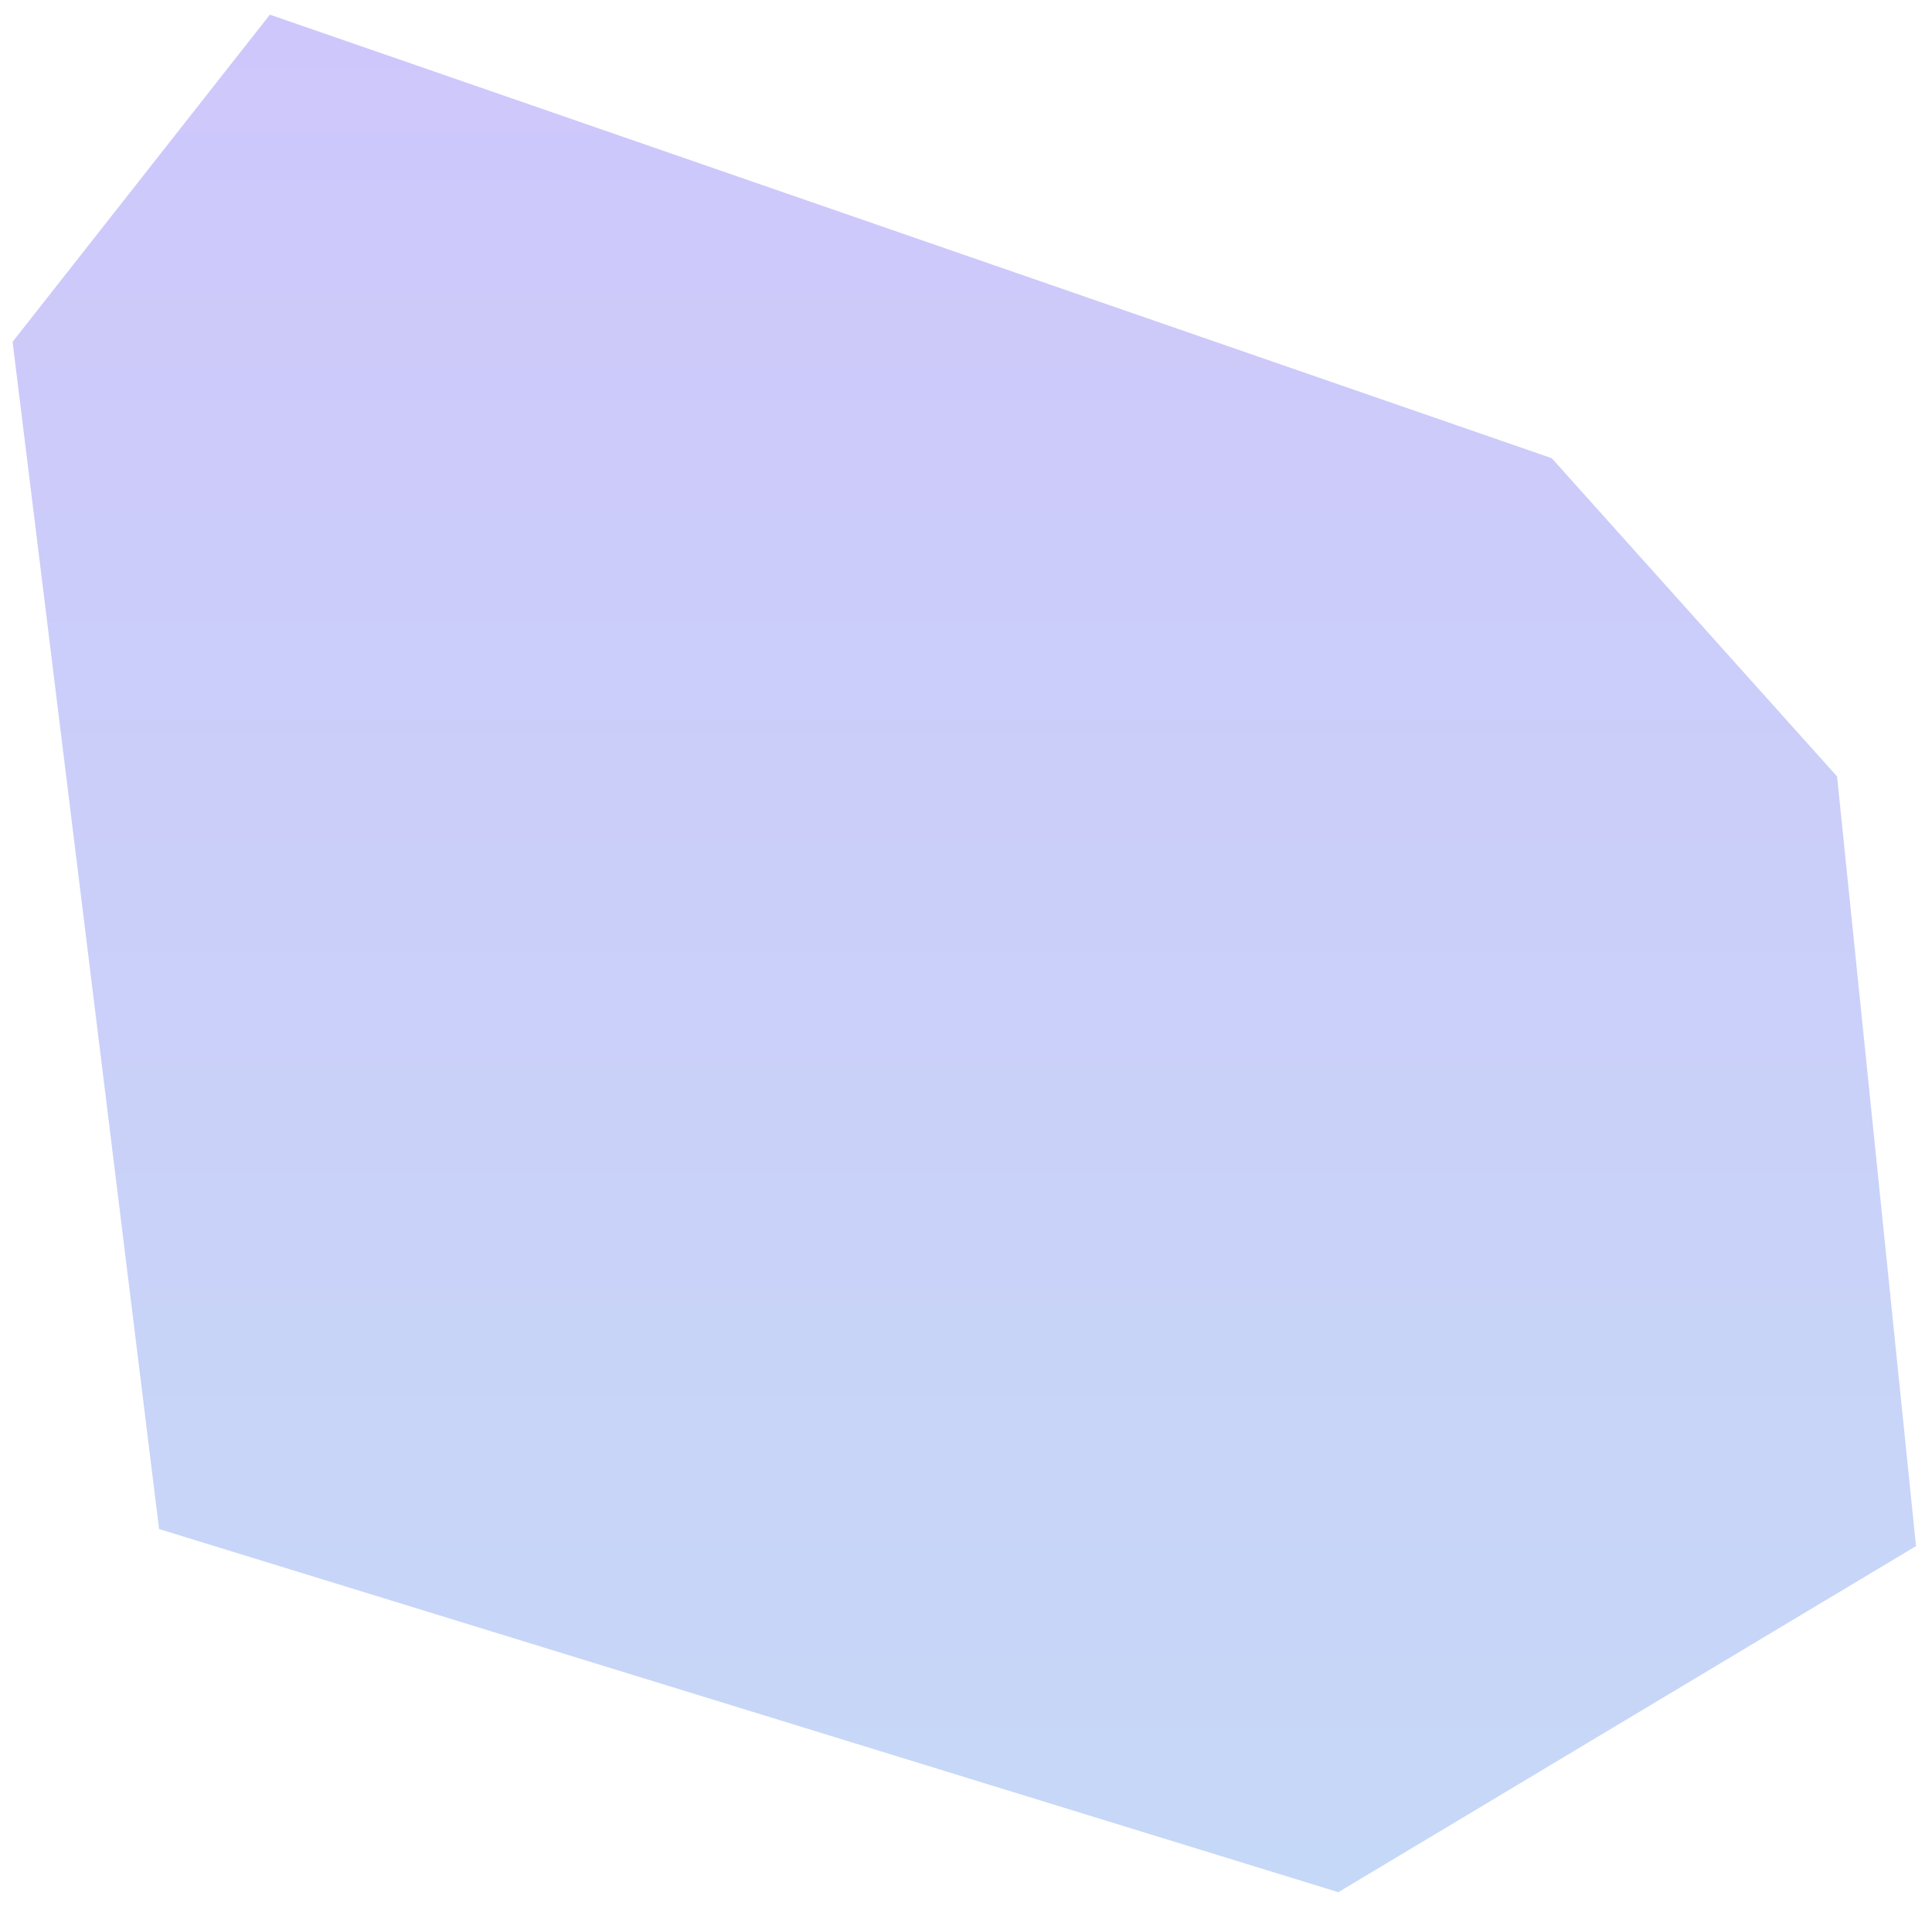<svg width="87" height="86" viewBox="0 0 87 86" fill="none" xmlns="http://www.w3.org/2000/svg">
<path d="M0.567 15.389L12.153 0.66L69.875 20.628L82.725 34.957L86.28 69.607L60.266 85.189L7.164 68.839L0.567 15.389Z" fill="url(#paint0_linear_18611_22445)"/>
<defs>
<linearGradient id="paint0_linear_18611_22445" x1="43.423" y1="0.66" x2="43.423" y2="85.189" gradientUnits="userSpaceOnUse">
<stop stop-color="#CEC7FB"/>
<stop offset="1" stop-color="#C6D8F7"/>
</linearGradient>
</defs>
</svg>
